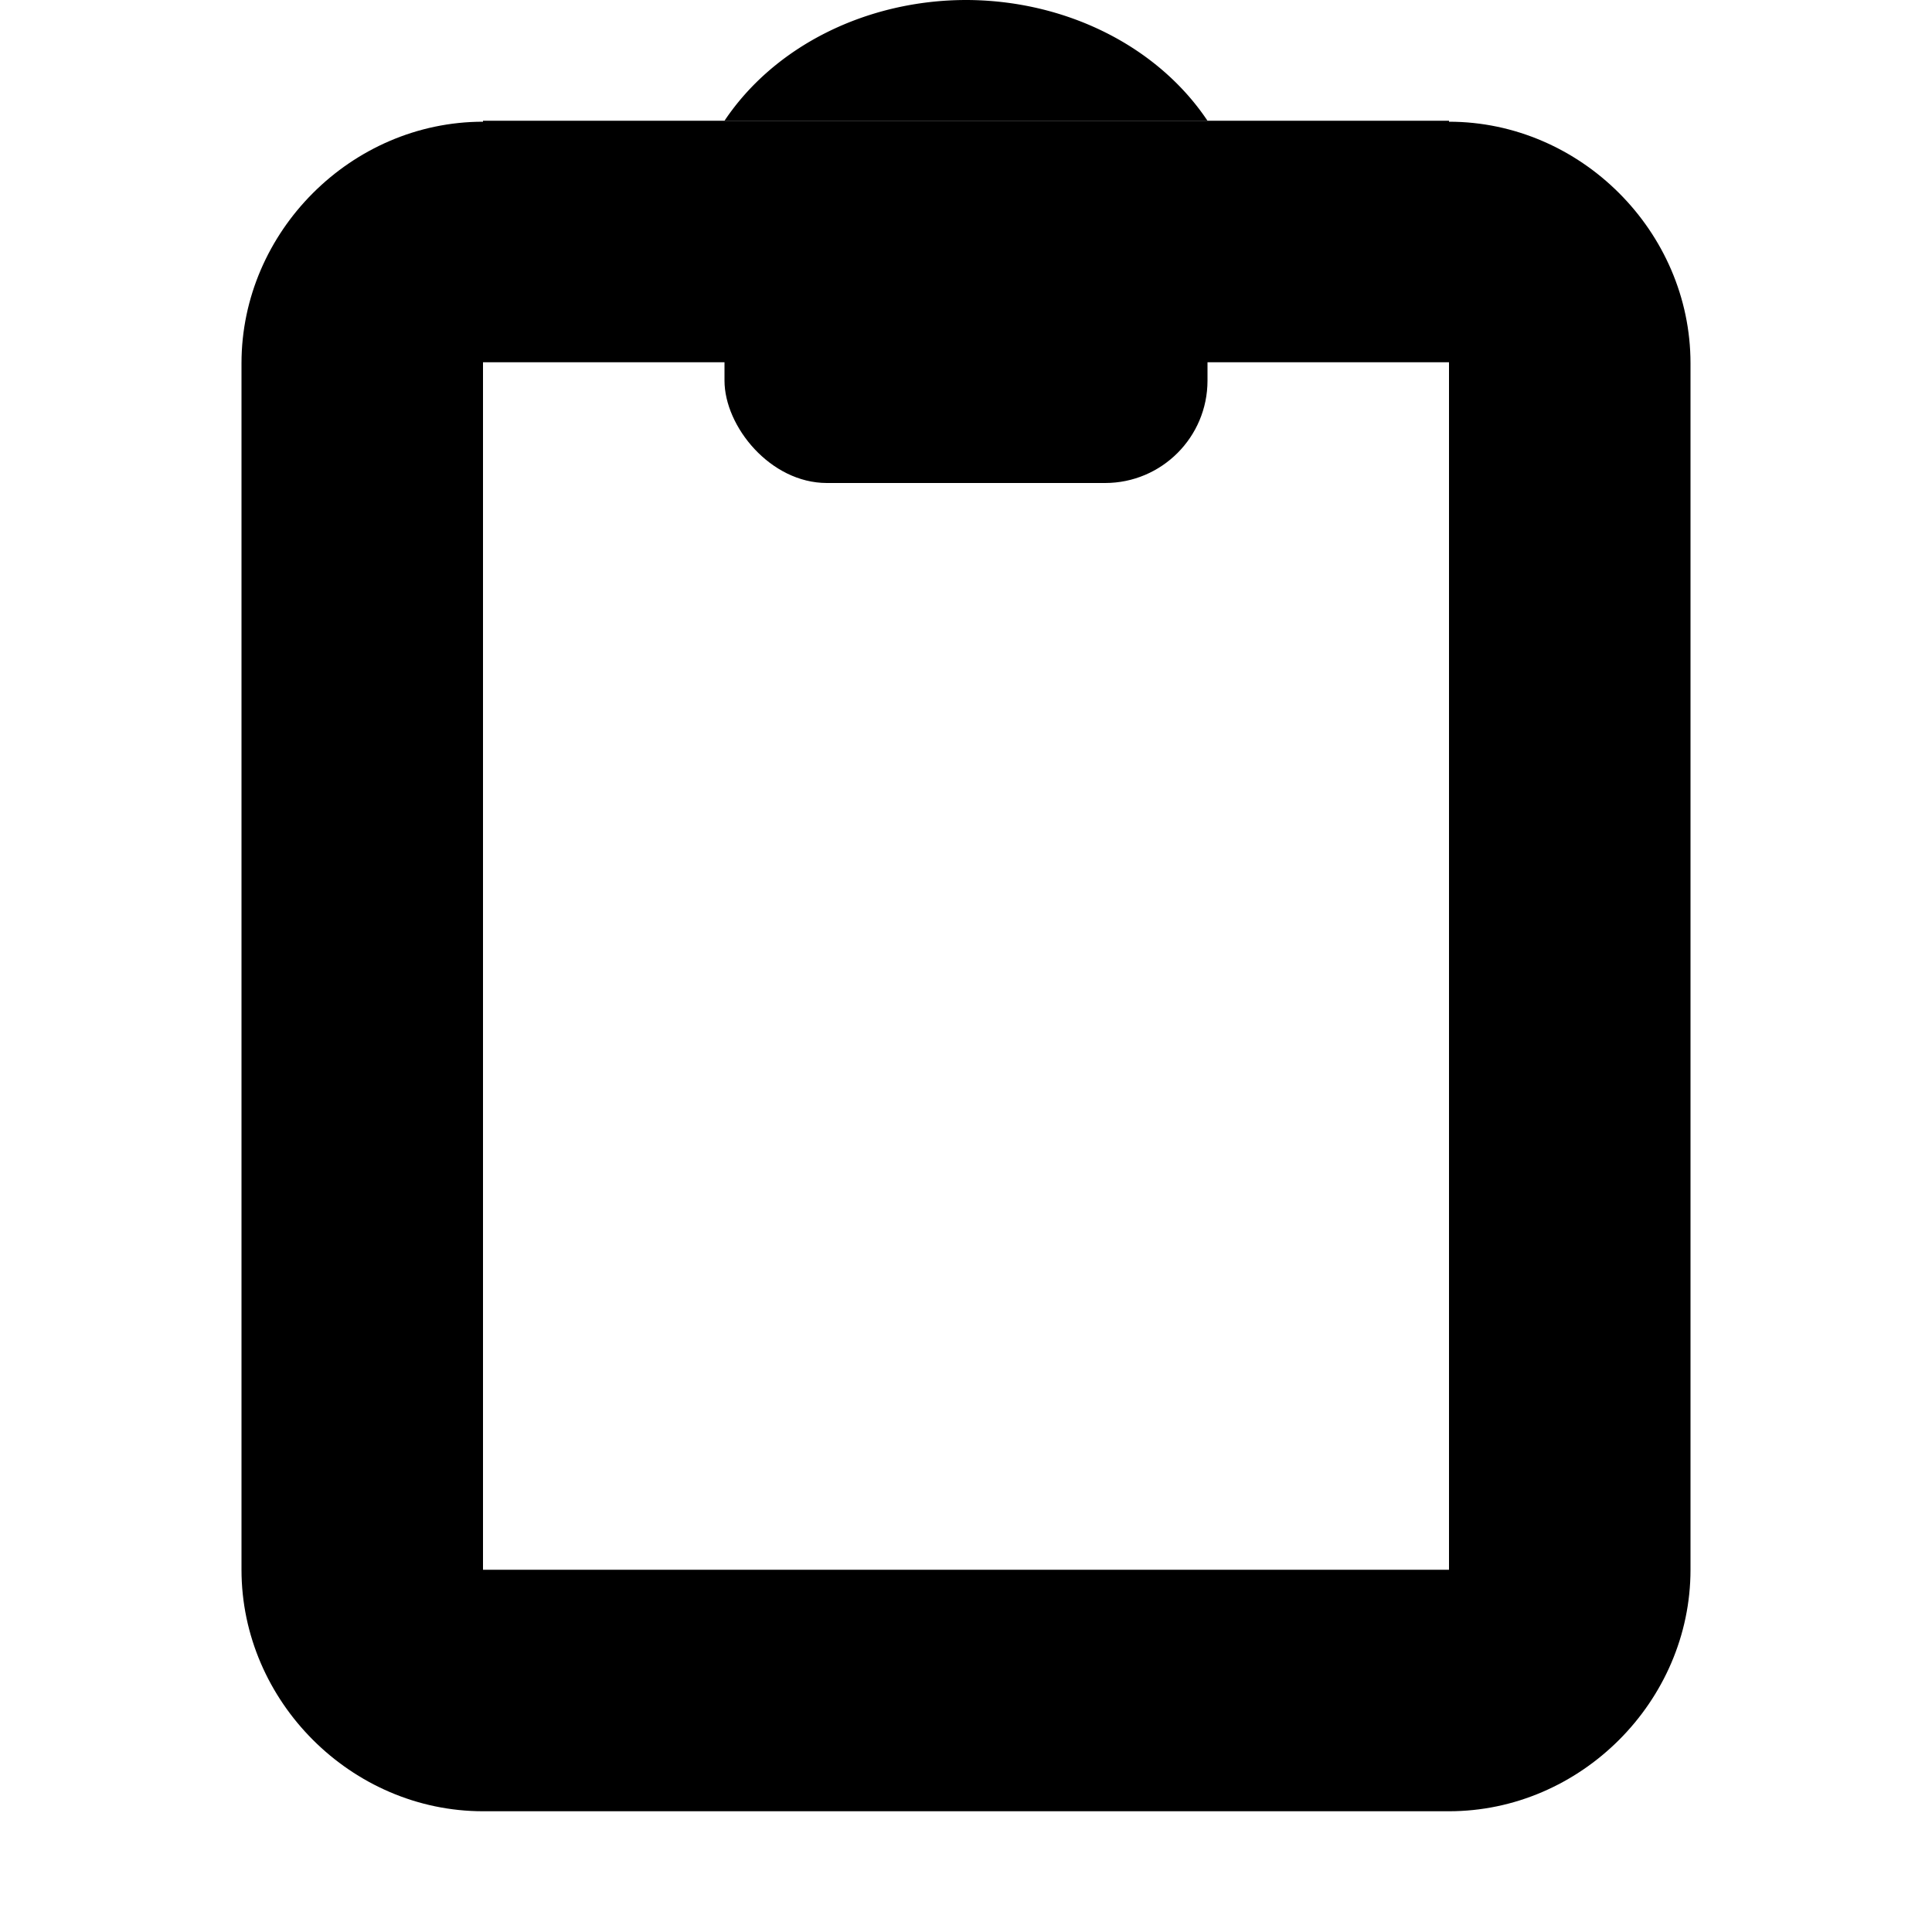 <?xml version="1.0" encoding="UTF-8" standalone="no"?><svg version="1.1" x="0px" y="0px" viewBox="0 0 16 16" xml:space="preserve" id="svg4" sodipodi:docname="empty-history-symbolic.svg" width="16" height="16" inkscape:version="1.3.2 (091e20ef0f, 2023-11-25)" xmlns:inkscape="http://www.inkscape.org/namespaces/inkscape" xmlns:sodipodi="http://sodipodi.sourceforge.net/DTD/sodipodi-0.dtd" xmlns="http://www.w3.org/2000/svg" xmlns:svg="http://www.w3.org/2000/svg"><defs id="defs4" /><sodipodi:namedview id="namedview4" pagecolor="#ffffff" bordercolor="#000000" borderopacity="0.25" inkscape:showpageshadow="2" inkscape:pageopacity="0.0" inkscape:pagecheckerboard="0" inkscape:deskcolor="#d1d1d1" showgrid="true" inkscape:zoom="39.85" inkscape:cx="-0.25094103" inkscape:cy="10.803011" inkscape:window-width="1920" inkscape:window-height="1011" inkscape:window-x="0" inkscape:window-y="0" inkscape:window-maximized="1" inkscape:current-layer="svg4"><inkscape:grid id="grid4" units="px" originx="0" originy="0" spacingx="1" spacingy="1" empcolor="#0099e5" empopacity="0.302" color="#0099e5" opacity="0.149" empspacing="5" dotted="false" gridanglex="30" gridanglez="30" visible="true" /></sodipodi:namedview><path d="m 4,1.008 c -1.09,0 -2,0.91 -2,2 V 13 c 0,1.09 0.91,2 2,2 h 8 c 1.09,0 2,-0.91 2,-2 V 3.008 c 0,-1.09 -0.91,-2 -2,-2 V 13 H 4 Z" id="path2-3" sodipodi:nodetypes="csssssscccc" /><rect style="fill:#000000;fill-rule:evenodd;stroke-width:0.445;stroke-linecap:round;stroke-linejoin:round;paint-order:markers stroke fill" id="rect1" width="8" height="2" x="4" y="1" /><path id="path4" style="fill:#000000;fill-rule:evenodd;stroke-width:0.791;stroke-linecap:round;stroke-linejoin:round;paint-order:markers stroke fill" d="M 7.998,0 A 2.314,2 0 0 0 6,1 h 4 A 2.314,2 0 0 0 7.998,0 Z" /><rect style="fill:#000000;fill-rule:evenodd;stroke-width:0.707;stroke-linecap:round;stroke-linejoin:round;paint-order:markers stroke fill" id="rect4" width="4" height="2" x="6" y="2" ry="0.848" /></svg>
